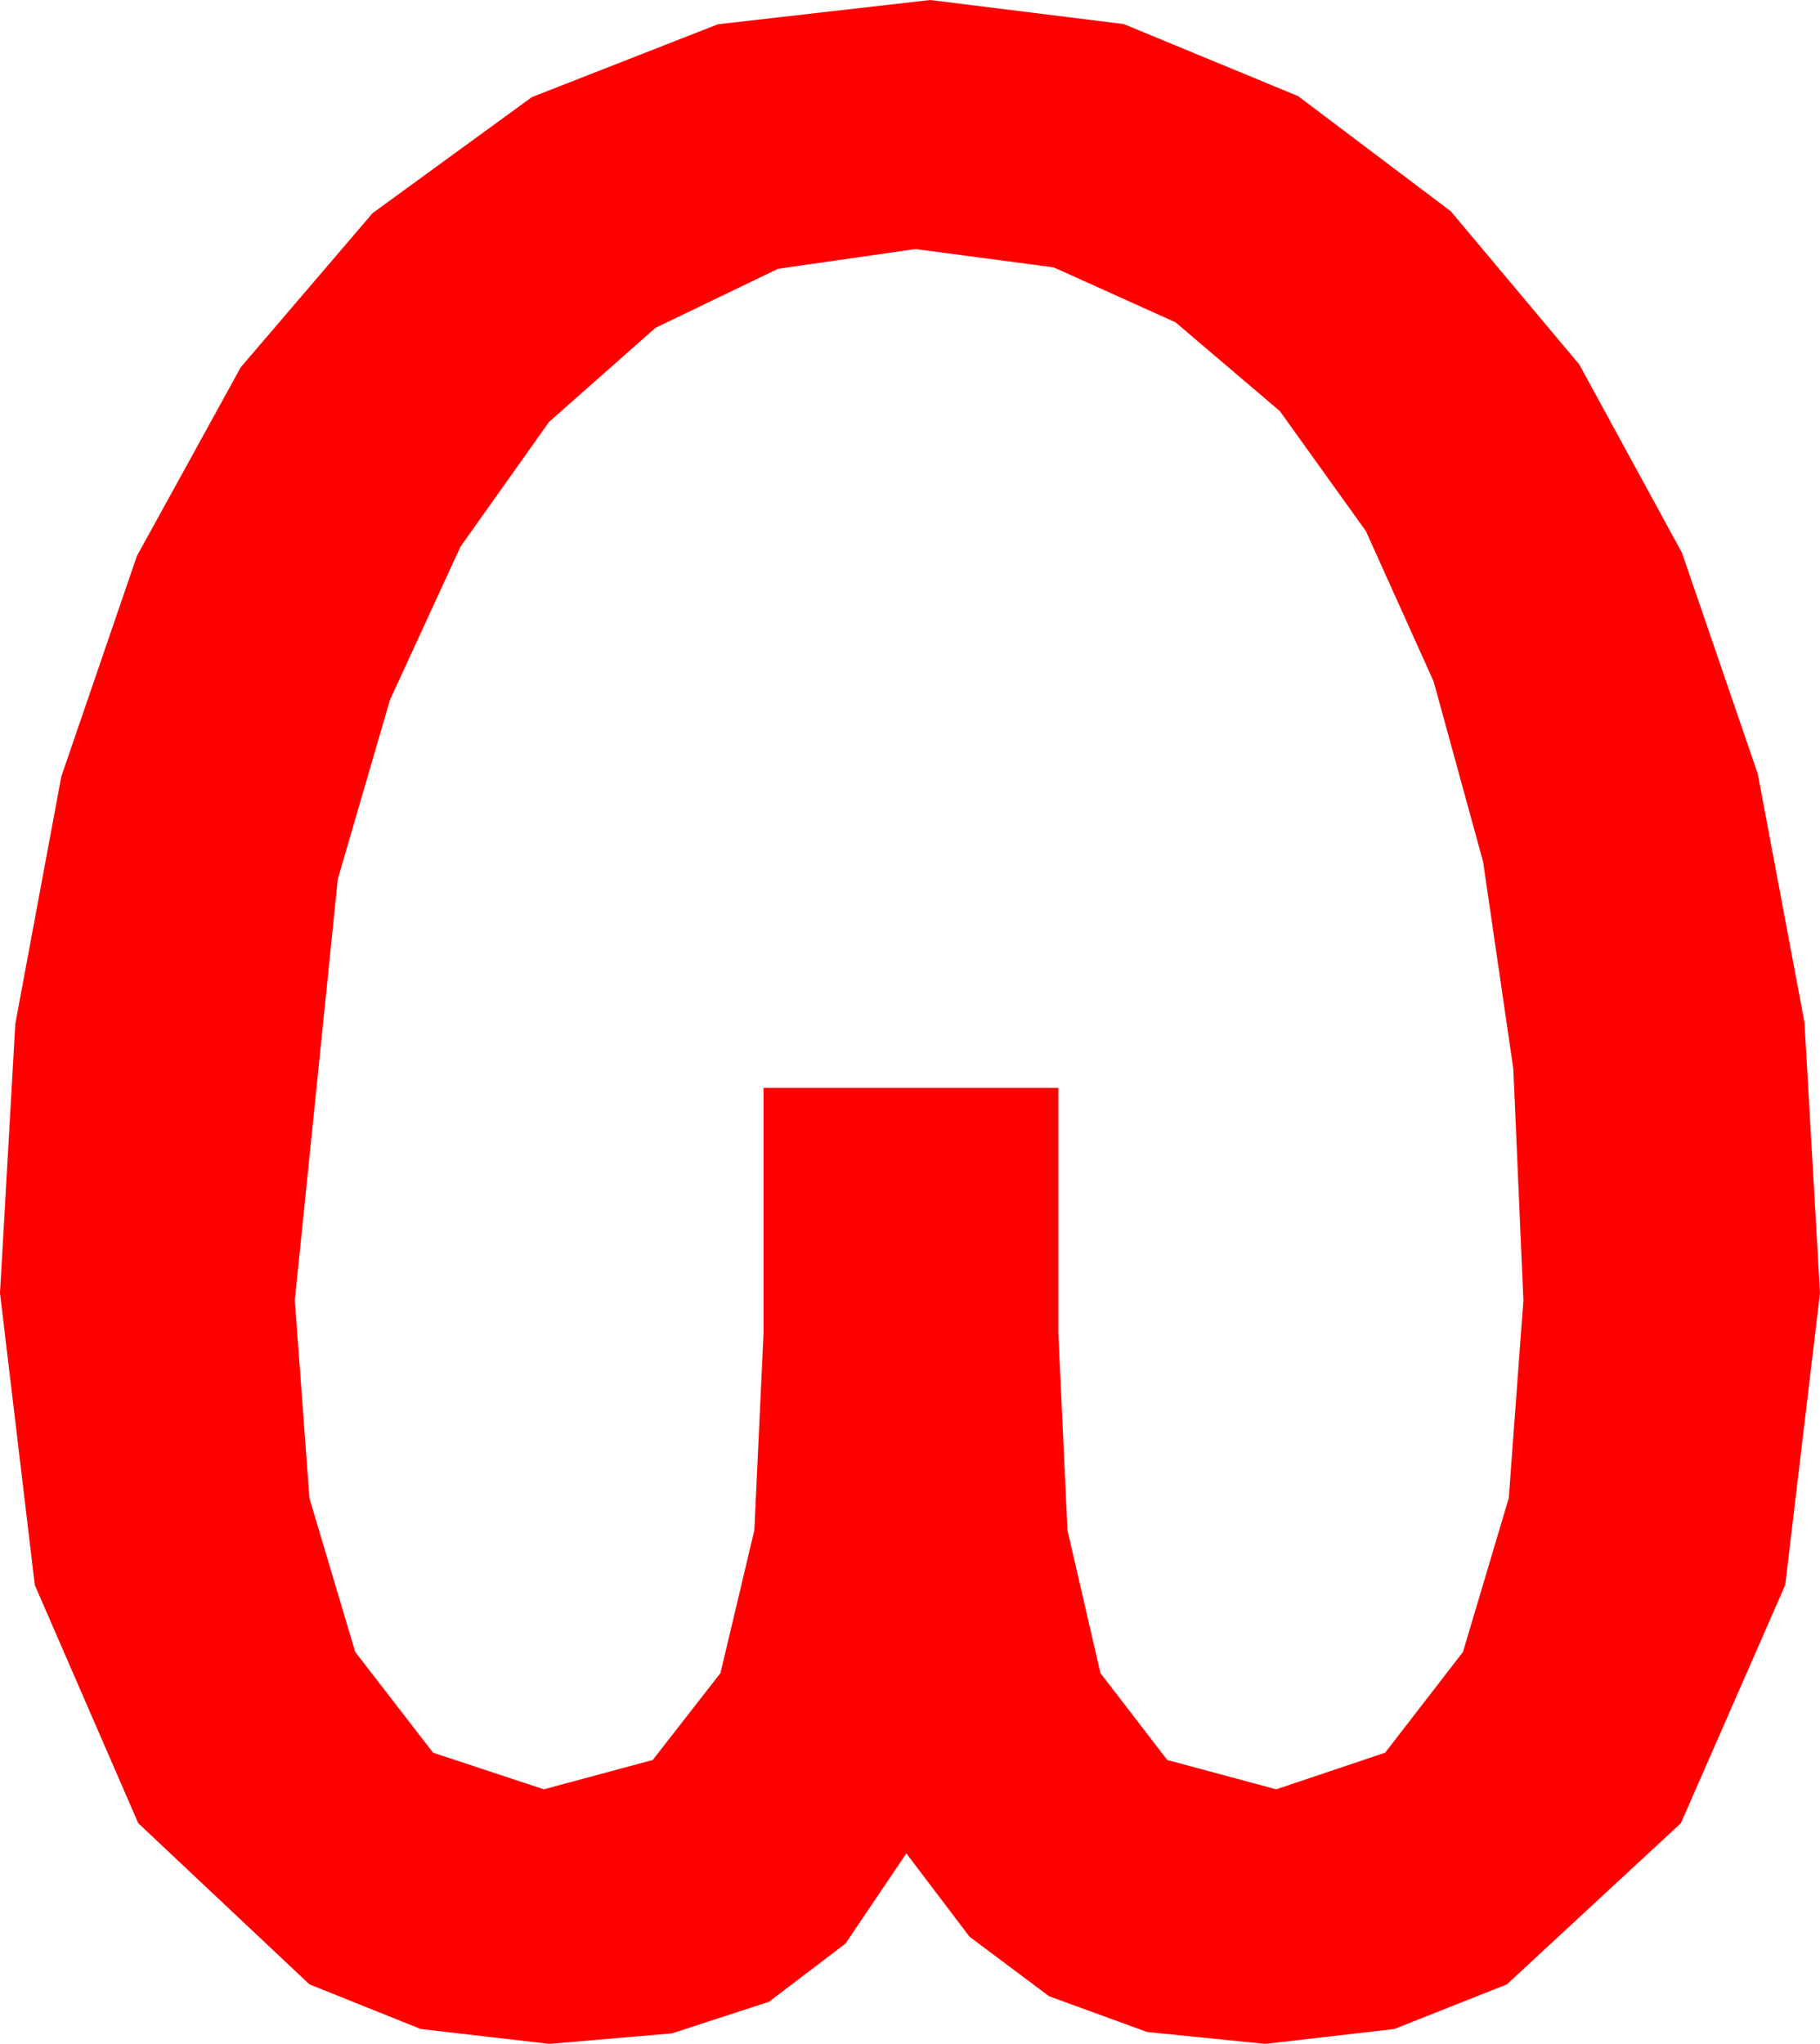 <?xml version="1.0" encoding="utf-8"?>
<!DOCTYPE svg PUBLIC "-//W3C//DTD SVG 1.1//EN" "http://www.w3.org/Graphics/SVG/1.1/DTD/svg11.dtd">
<svg width="29.121" height="32.695" xmlns="http://www.w3.org/2000/svg" xmlns:xlink="http://www.w3.org/1999/xlink" xmlns:xml="http://www.w3.org/XML/1998/namespace" version="1.1">
  <g>
    <g>
      <path style="fill:#FF0000;fill-opacity:1" d="M14.648,3.984L12.451,4.299 10.488,5.244 8.785,6.749 7.368,8.745 6.24,11.195 5.405,14.062 4.717,20.801 4.951,23.965 5.684,26.426 6.929,28.037 8.701,28.623 10.444,28.154 11.528,26.763 12.07,24.478 12.217,21.328 12.217,17.402 16.934,17.402 16.934,21.328 17.08,24.478 17.607,26.763 18.677,28.154 20.42,28.623 22.163,28.037 23.408,26.426 24.141,23.965 24.375,20.801 24.214,17.098 23.73,13.784 22.939,10.902 21.855,8.496 20.479,6.577 18.809,5.156 16.86,4.277 14.648,3.984z M14.883,0L17.981,0.385 20.771,1.538 23.214,3.38 25.269,5.83 26.913,8.844 28.125,12.378 28.872,16.351 29.121,20.684 28.564,25.356 26.895,29.165 24.111,31.743 22.31,32.457 20.244,32.695 18.354,32.505 16.787,31.934 15.513,30.981 14.502,29.648 13.528,31.091 12.305,32.021 10.752,32.527 8.789,32.695 6.731,32.457 4.951,31.743 2.212,29.165 0.557,25.356 0,20.684 0.245,16.377 0.981,12.422 2.19,8.895 3.853,5.874 5.962,3.409 8.511,1.553 11.488,0.388 14.883,0z" />
    </g>
  </g>
</svg>